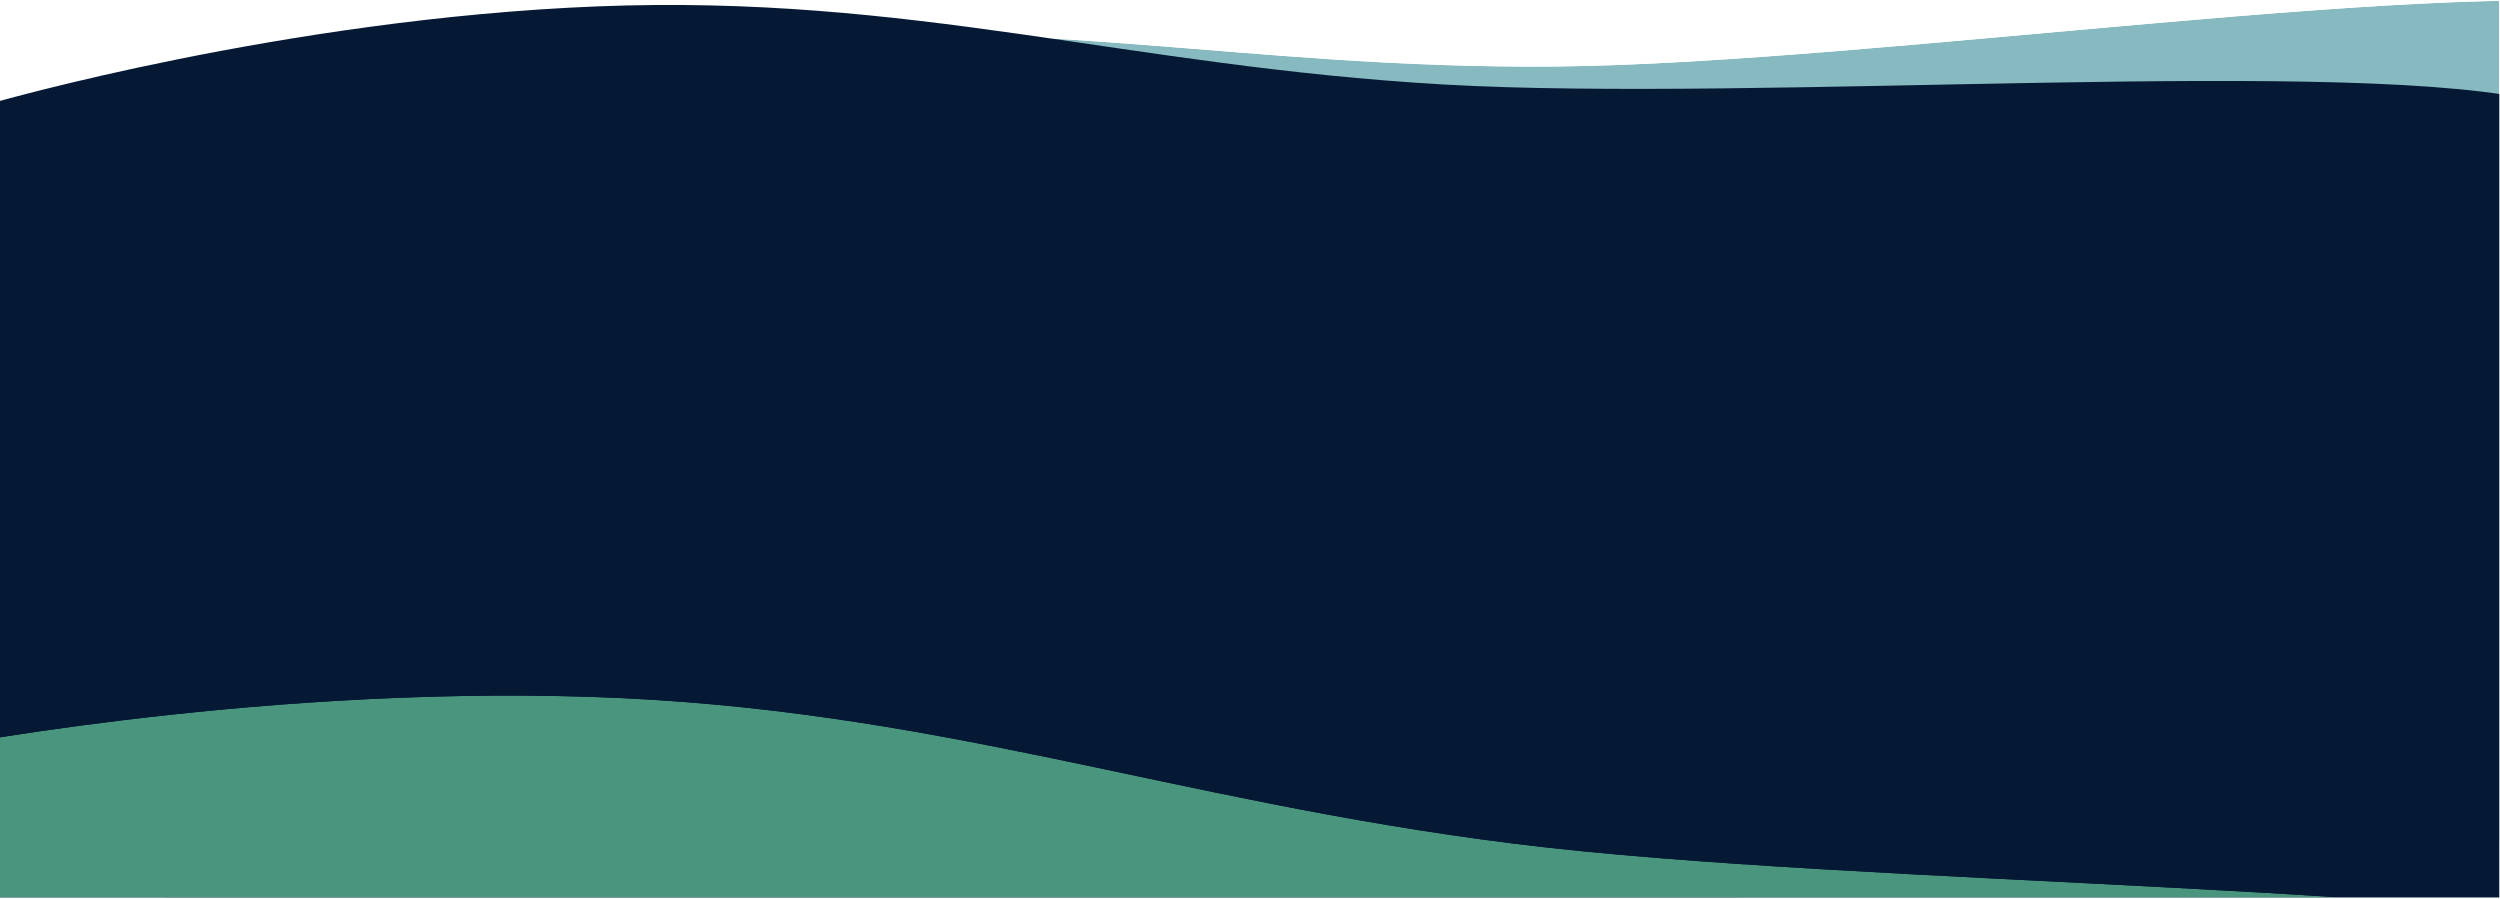 <?xml version="1.0" encoding="UTF-8" standalone="no"?>
<!DOCTYPE svg PUBLIC "-//W3C//DTD SVG 1.1//EN" "http://www.w3.org/Graphics/SVG/1.1/DTD/svg11.dtd">
<svg width="100%" height="100%" viewBox="0 0 1936 696" version="1.1" xmlns="http://www.w3.org/2000/svg" xmlns:xlink="http://www.w3.org/1999/xlink" xml:space="preserve" xmlns:serif="http://www.serif.com/" style="fill-rule:evenodd;clip-rule:evenodd;stroke-linejoin:round;stroke-miterlimit:2;">
    <g id="Mesa-de-trabajo1" serif:id="Mesa de trabajo1" transform="matrix(1,0,0,1.024,-0.454,-123.324)">
        <rect x="0.454" y="120.391" width="1935.43" height="678.768" style="fill:none;"/>
        <clipPath id="_clip1">
            <rect x="0.454" y="120.391" width="1935.43" height="678.768"/>
        </clipPath>
        <g clip-path="url(#_clip1)">
            <g transform="matrix(1,0,0,0.976,-110.542,45.006)">
                <g id="Enmascarar_grupo_35">
                    <g id="Grupo_64">
                        <g id="Enmascarar_grupo_32" transform="matrix(0.998,-0.07,0.07,0.998,193.686,143.319)">
                            <clipPath id="_clip2">
                                <path d="M0.046,78.027C0.046,78.027 225.349,11.106 467.52,1.4C709.691,-8.306 876.242,49.317 1121.18,64.08C1366.12,78.843 1833.2,41.319 1973.57,79.173C1977.47,81.145 2000.34,92.945 2004.24,94.833C2123.32,152.597 2047.13,107.645 2055.24,144.841C2091.21,309.626 1942.76,716.459 1942.76,716.459L0.419,715.331L0.046,78.027Z"/>
                            </clipPath>
                            <g clip-path="url(#_clip2)">
                                <g opacity="0.55">
                                    <g id="Trazado_58" transform="matrix(1,0,0,1,-0.049,-84.101)">
                                        <path d="M0,0L1936.08,1.125L1936.55,800.557L0.468,799.432L0,0Z" style="fill:rgb(36,127,140);fill-rule:nonzero;"/>
                                    </g>
                                </g>
                            </g>
                        </g>
                        <g id="Enmascarar_grupo_33" transform="matrix(1.001,0,0,1,105.953,81.118)">
                            <clipPath id="_clip3">
                                <path d="M0,75.771C0,75.771 225.351,10.658 467.539,1.094C709.727,-8.47 876.25,47.394 1121.19,61.594C1366.13,75.794 1833.25,39.094 1973.61,75.77C1977.51,77.683 2000.37,89.128 2004.26,90.96C2123.32,146.986 2047.15,103.377 2055.24,139.493C2091.11,299.493 1942.42,694.643 1942.42,694.643L0,694.643L0,75.771Z"/>
                            </clipPath>
                            <g clip-path="url(#_clip3)">
                                <g id="Rectángulo_75" transform="matrix(1.002,0,0,1,0.042,-81.357)">
                                    <rect x="0" y="0" width="1936" height="776" style="fill:rgb(5,24,52);"/>
                                </g>
                            </g>
                        </g>
                        <g id="Enmascarar_grupo_34" transform="matrix(0.998,0.07,-0.07,0.998,51.52,580.188)">
                            <clipPath id="_clip4">
                                <path d="M-0.047,79.894C-0.047,79.894 249.028,11.094 516.673,0.854C784.318,-9.386 968.308,49.413 1238.98,64.226C1509.66,79.039 2025.89,40.04 2180.97,78.626C2185.28,80.64 2210.54,92.694 2214.84,94.626C2346.38,153.626 2262.22,107.691 2271.15,145.767C2310.69,314.449 2146.12,731.197 2146.12,731.197L-0.429,732.442L-0.047,79.894Z"/>
                            </clipPath>
                            <g clip-path="url(#_clip4)">
                                <g opacity="0.55">
                                    <g id="Trazado_61" transform="matrix(1,0,0,1,0.05,-86.113)">
                                        <path d="M0,0L2139.64,-1.243L2139.16,817.312L-0.479,818.555L0,0Z" style="fill:rgb(131,252,186);fill-rule:nonzero;"/>
                                    </g>
                                </g>
                            </g>
                        </g>
                    </g>
                </g>
            </g>
        </g>
    </g>
</svg>
